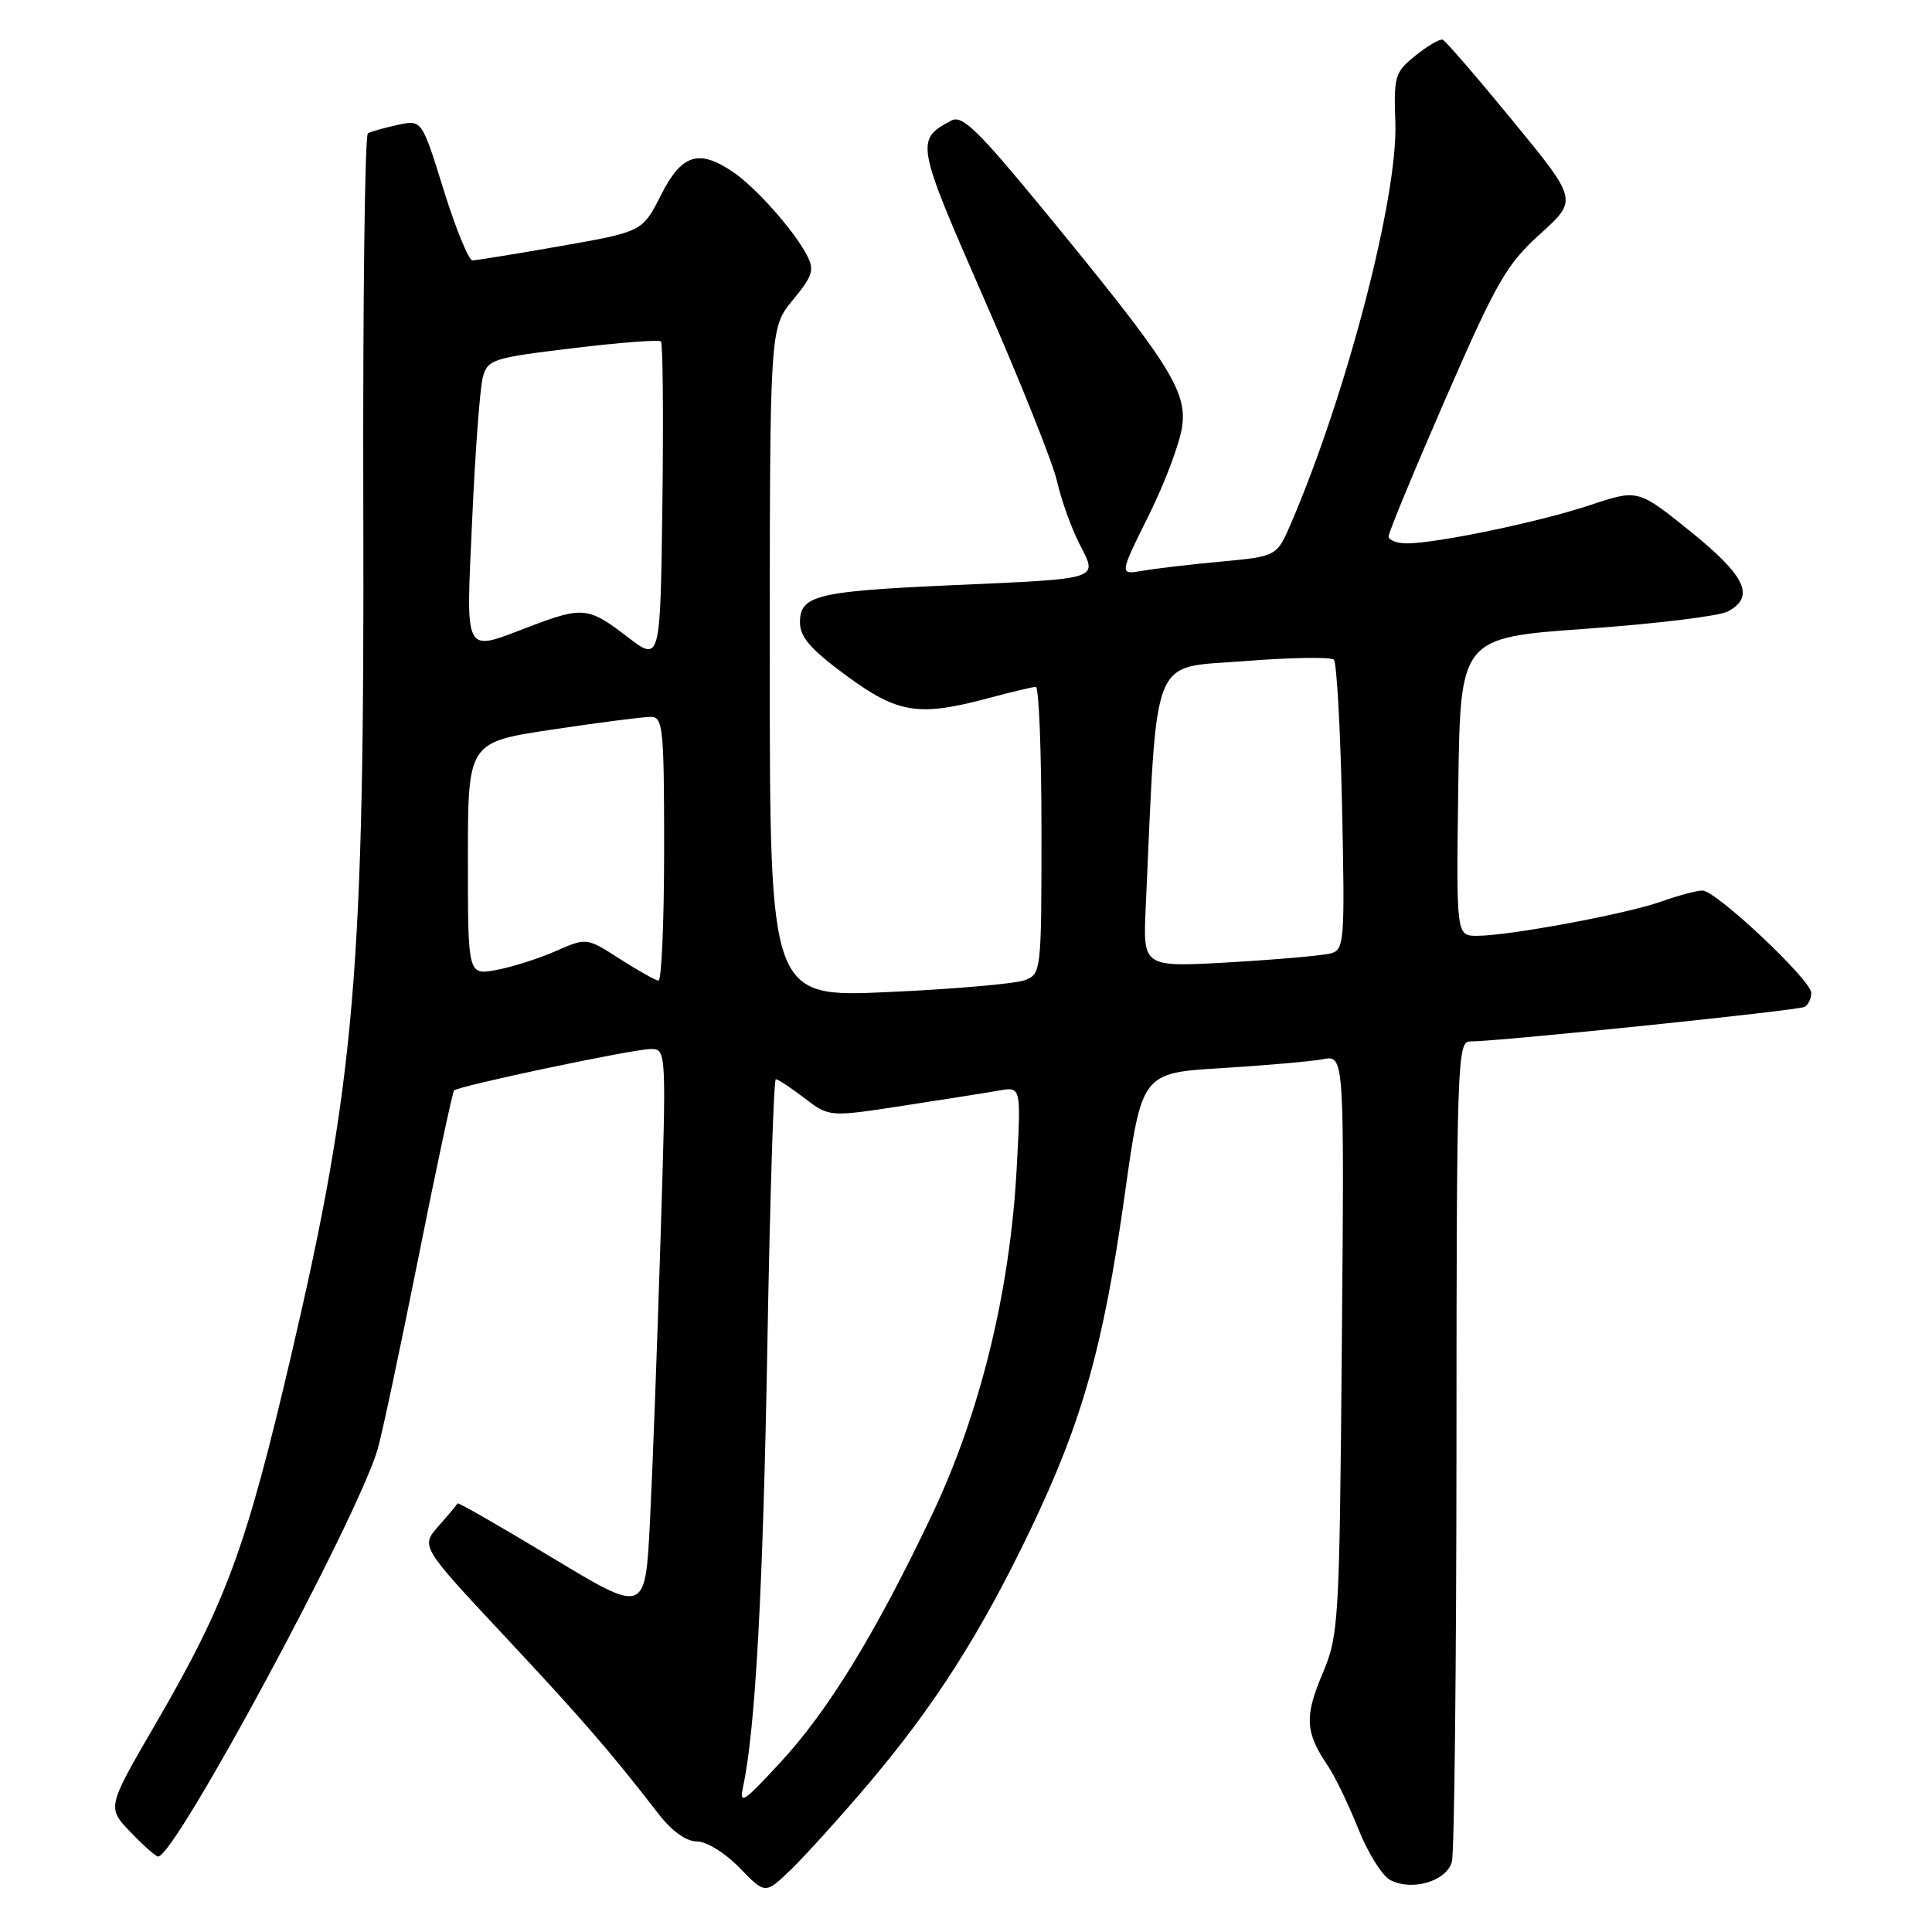 <?xml version="1.0" encoding="UTF-8" standalone="no"?>
<!DOCTYPE svg PUBLIC "-//W3C//DTD SVG 1.1//EN" "http://www.w3.org/Graphics/SVG/1.1/DTD/svg11.dtd" >
<svg xmlns="http://www.w3.org/2000/svg" xmlns:xlink="http://www.w3.org/1999/xlink" version="1.1" viewBox="0 0 256 256">
 <g >
 <path fill="currentColor"
d=" M 114.96 236.50 C 123.80 226.09 129.93 216.48 136.54 202.69 C 143.41 188.35 146.22 178.37 149.03 158.34 C 151.29 142.17 151.29 142.17 161.90 141.53 C 167.73 141.17 173.77 140.64 175.31 140.35 C 178.13 139.81 178.13 139.81 177.80 178.16 C 177.48 215.36 177.40 216.66 175.20 221.87 C 172.83 227.48 172.96 229.59 175.96 234.00 C 176.89 235.38 178.69 239.10 179.96 242.28 C 181.22 245.47 183.13 248.53 184.19 249.10 C 187.06 250.64 191.69 249.28 192.38 246.69 C 192.71 245.49 192.98 220.54 192.99 191.25 C 193.00 141.21 193.11 138.00 194.75 138.00 C 198.71 137.99 238.36 133.89 239.15 133.41 C 239.62 133.12 240.00 132.29 240.00 131.56 C 240.00 129.87 227.38 118.00 225.59 118.00 C 224.85 118.00 222.37 118.66 220.07 119.48 C 215.37 121.13 199.98 123.99 195.73 124.00 C 192.96 124.00 192.96 124.00 193.23 104.25 C 193.50 84.50 193.50 84.50 210.20 83.31 C 219.39 82.66 227.83 81.63 228.95 81.02 C 232.60 79.07 231.33 76.35 224.03 70.45 C 217.05 64.82 217.05 64.82 210.76 66.91 C 204.05 69.15 190.39 72.00 186.41 72.00 C 185.09 72.00 184.00 71.58 184.00 71.06 C 184.00 70.55 187.40 62.34 191.55 52.81 C 198.31 37.31 199.62 35.03 204.08 31.00 C 209.06 26.50 209.06 26.50 200.44 16.00 C 195.70 10.22 191.53 5.39 191.16 5.26 C 190.80 5.12 189.18 6.06 187.58 7.35 C 184.83 9.55 184.67 10.07 184.89 16.23 C 185.25 26.02 178.48 52.06 171.10 69.27 C 169.19 73.72 169.19 73.72 161.84 74.41 C 157.81 74.78 153.11 75.33 151.40 75.63 C 148.30 76.17 148.30 76.17 152.22 68.28 C 154.37 63.95 156.37 58.62 156.65 56.45 C 157.26 51.74 154.90 48.06 138.31 27.86 C 129.60 17.26 127.49 15.20 126.06 15.97 C 121.27 18.53 121.34 18.91 130.44 39.69 C 135.20 50.54 139.53 61.39 140.07 63.80 C 140.61 66.20 141.93 69.90 143.01 72.02 C 145.48 76.87 146.17 76.65 126.00 77.55 C 108.19 78.35 106.00 78.89 106.00 82.48 C 106.00 84.41 107.43 86.06 112.11 89.50 C 118.97 94.55 121.72 94.99 131.00 92.50 C 134.03 91.69 136.84 91.02 137.25 91.01 C 137.66 91.01 138.00 99.56 138.00 110.02 C 138.00 128.84 137.97 129.06 135.75 129.89 C 134.51 130.35 126.41 131.06 117.75 131.45 C 102.00 132.17 102.00 132.17 102.00 87.81 C 102.00 43.46 102.00 43.46 105.05 39.76 C 107.72 36.52 107.95 35.77 106.90 33.78 C 105.17 30.48 100.09 24.78 97.09 22.76 C 92.57 19.71 90.31 20.45 87.58 25.85 C 85.12 30.70 85.12 30.70 74.31 32.60 C 68.36 33.65 63.09 34.50 62.60 34.50 C 62.10 34.50 60.39 30.31 58.79 25.18 C 55.90 15.86 55.90 15.86 52.70 16.55 C 50.94 16.93 49.16 17.43 48.75 17.67 C 48.34 17.92 48.07 40.25 48.14 67.31 C 48.31 128.69 47.06 143.33 38.58 179.60 C 32.60 205.19 29.97 212.34 20.57 228.50 C 14.18 239.50 14.18 239.50 17.28 242.75 C 18.99 244.54 20.65 246.00 20.96 246.00 C 23.22 246.00 47.38 201.16 50.05 192.00 C 50.61 190.07 53.03 178.69 55.43 166.69 C 57.82 154.70 59.96 144.71 60.17 144.49 C 60.79 143.88 83.92 139.00 86.23 139.00 C 88.30 139.00 88.31 139.11 87.52 164.25 C 87.09 178.14 86.46 194.98 86.12 201.68 C 85.50 213.85 85.50 213.85 73.13 206.38 C 66.32 202.27 60.70 199.04 60.63 199.21 C 60.56 199.37 59.43 200.72 58.12 202.20 C 55.74 204.90 55.74 204.90 66.77 216.70 C 77.22 227.88 80.82 232.03 87.29 240.39 C 89.04 242.65 90.93 244.00 92.35 244.00 C 93.62 244.00 96.09 245.53 98.00 247.50 C 101.40 251.01 101.40 251.01 104.78 247.75 C 106.64 245.96 111.22 240.90 114.96 236.50 Z  M 98.49 236.61 C 100.10 229.04 101.11 210.49 101.68 178.25 C 102.02 158.86 102.52 143.00 102.80 143.00 C 103.08 143.00 104.79 144.13 106.60 145.51 C 109.89 148.02 109.89 148.02 119.70 146.51 C 125.09 145.68 130.81 144.78 132.40 144.50 C 135.30 143.99 135.30 143.99 134.72 154.74 C 133.85 171.09 129.88 187.31 123.44 200.83 C 115.94 216.57 109.71 226.74 103.32 233.62 C 98.41 238.93 97.94 239.22 98.49 236.61 Z  M 82.11 127.05 C 77.73 124.23 77.73 124.23 73.61 126.04 C 71.35 127.03 67.81 128.15 65.75 128.53 C 62.00 129.22 62.00 129.22 62.00 113.78 C 62.00 98.34 62.00 98.34 73.25 96.66 C 79.44 95.73 85.29 94.98 86.25 94.99 C 87.85 95.00 88.00 96.50 88.00 112.50 C 88.00 122.12 87.66 129.97 87.25 129.94 C 86.84 129.90 84.53 128.60 82.11 127.05 Z  M 151.81 120.33 C 153.37 85.99 152.34 88.59 164.78 87.61 C 170.98 87.12 176.37 87.03 176.74 87.41 C 177.12 87.78 177.61 96.57 177.83 106.94 C 178.21 124.68 178.13 125.82 176.37 126.32 C 175.34 126.61 169.31 127.14 162.98 127.51 C 151.45 128.17 151.45 128.17 151.81 120.33 Z  M 83.11 84.37 C 77.99 80.43 77.21 80.35 70.24 83.00 C 61.29 86.40 61.74 87.24 62.57 68.76 C 62.97 59.83 63.60 51.40 63.97 50.01 C 64.61 47.63 65.22 47.43 75.88 46.14 C 82.05 45.39 87.32 44.99 87.58 45.24 C 87.83 45.50 87.92 55.16 87.77 66.72 C 87.50 87.74 87.50 87.74 83.11 84.37 Z "/>
</g>
</svg>